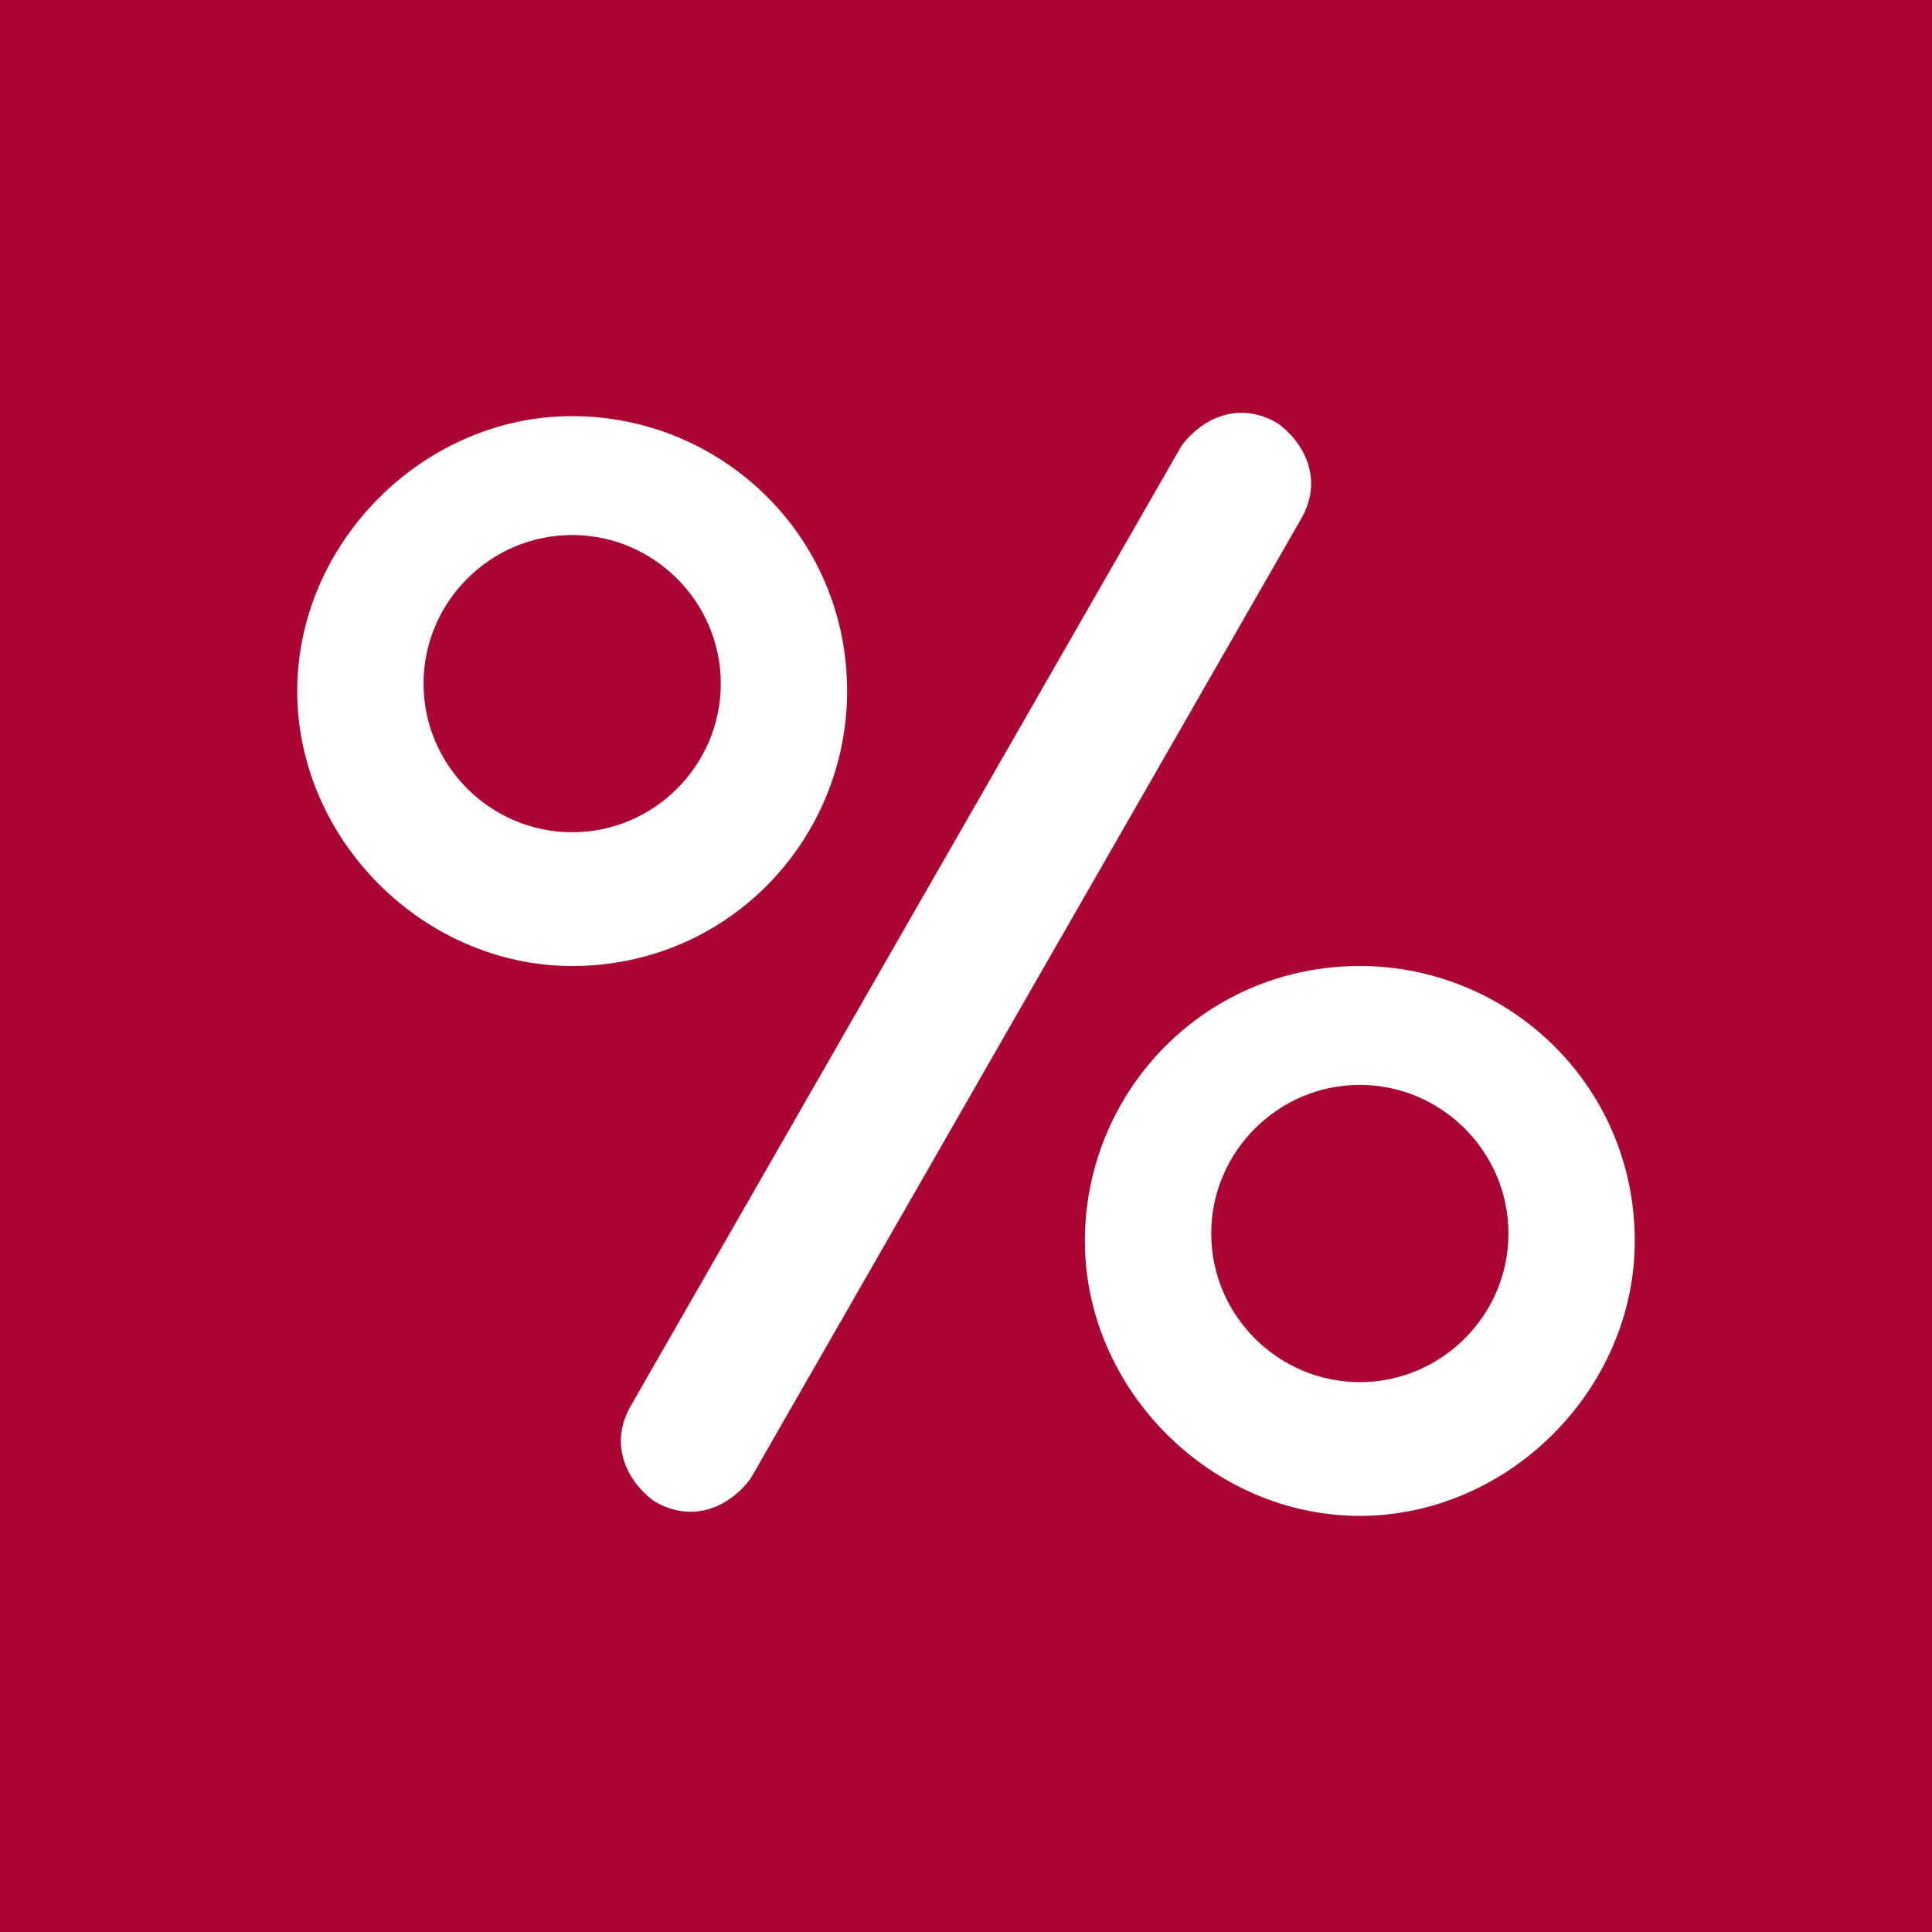 <?xml version="1.0" encoding="UTF-8"?>
<!DOCTYPE svg PUBLIC "-//W3C//DTD SVG 1.1//EN" "http://www.w3.org/Graphics/SVG/1.1/DTD/svg11.dtd">
<!-- Creator: CorelDRAW 2020 (64-Bit) -->
<svg xmlns="http://www.w3.org/2000/svg" xml:space="preserve" width="26px" height="26px" version="1.1" style="shape-rendering:geometricPrecision; text-rendering:geometricPrecision; image-rendering:optimizeQuality; fill-rule:evenodd; clip-rule:evenodd"
viewBox="0 0 260 260"
 xmlns:xlink="http://www.w3.org/1999/xlink"
 xmlns:xodm="http://www.corel.com/coreldraw/odm/2003">
 <defs>
  <style type="text/css">
   <![CDATA[
    .fil0 {fill:#AB0534}
    .fil1 {fill:white}
   ]]>
  </style>
 </defs>
 <g id="Layer_x0020_1">
  <g id="_1676493366864">
   <polygon class="fil0" points="0,0 260,0 260,260 0,260 "/>
   <path class="fil1" d="M183 130c20,0 37,16 37,37 0,20 -17,37 -37,37 -20,0 -37,-17 -37,-37 0,-20 16,-37 37,-37zm0 16c11,0 20,9 20,20 0,11 -9,20 -20,20 -11,0 -20,-9 -20,-20 0,-11 9,-20 20,-20zm-106 -90c20,0 37,16 37,37 0,20 -16,37 -37,37 -20,0 -37,-17 -37,-37 0,-20 17,-37 37,-37zm0 16c11,0 20,9 20,20 0,11 -9,20 -20,20 -11,0 -20,-9 -20,-20 0,-11 9,-20 20,-20zm95 -15c4,3 6,8 3,13 0,0 -74,129 -74,129 -3,4 -8,6 -13,3 -4,-3 -6,-8 -3,-13 0,0 74,-129 74,-129 3,-4 8,-6 13,-3z"/>
  </g>
 </g>
</svg>
